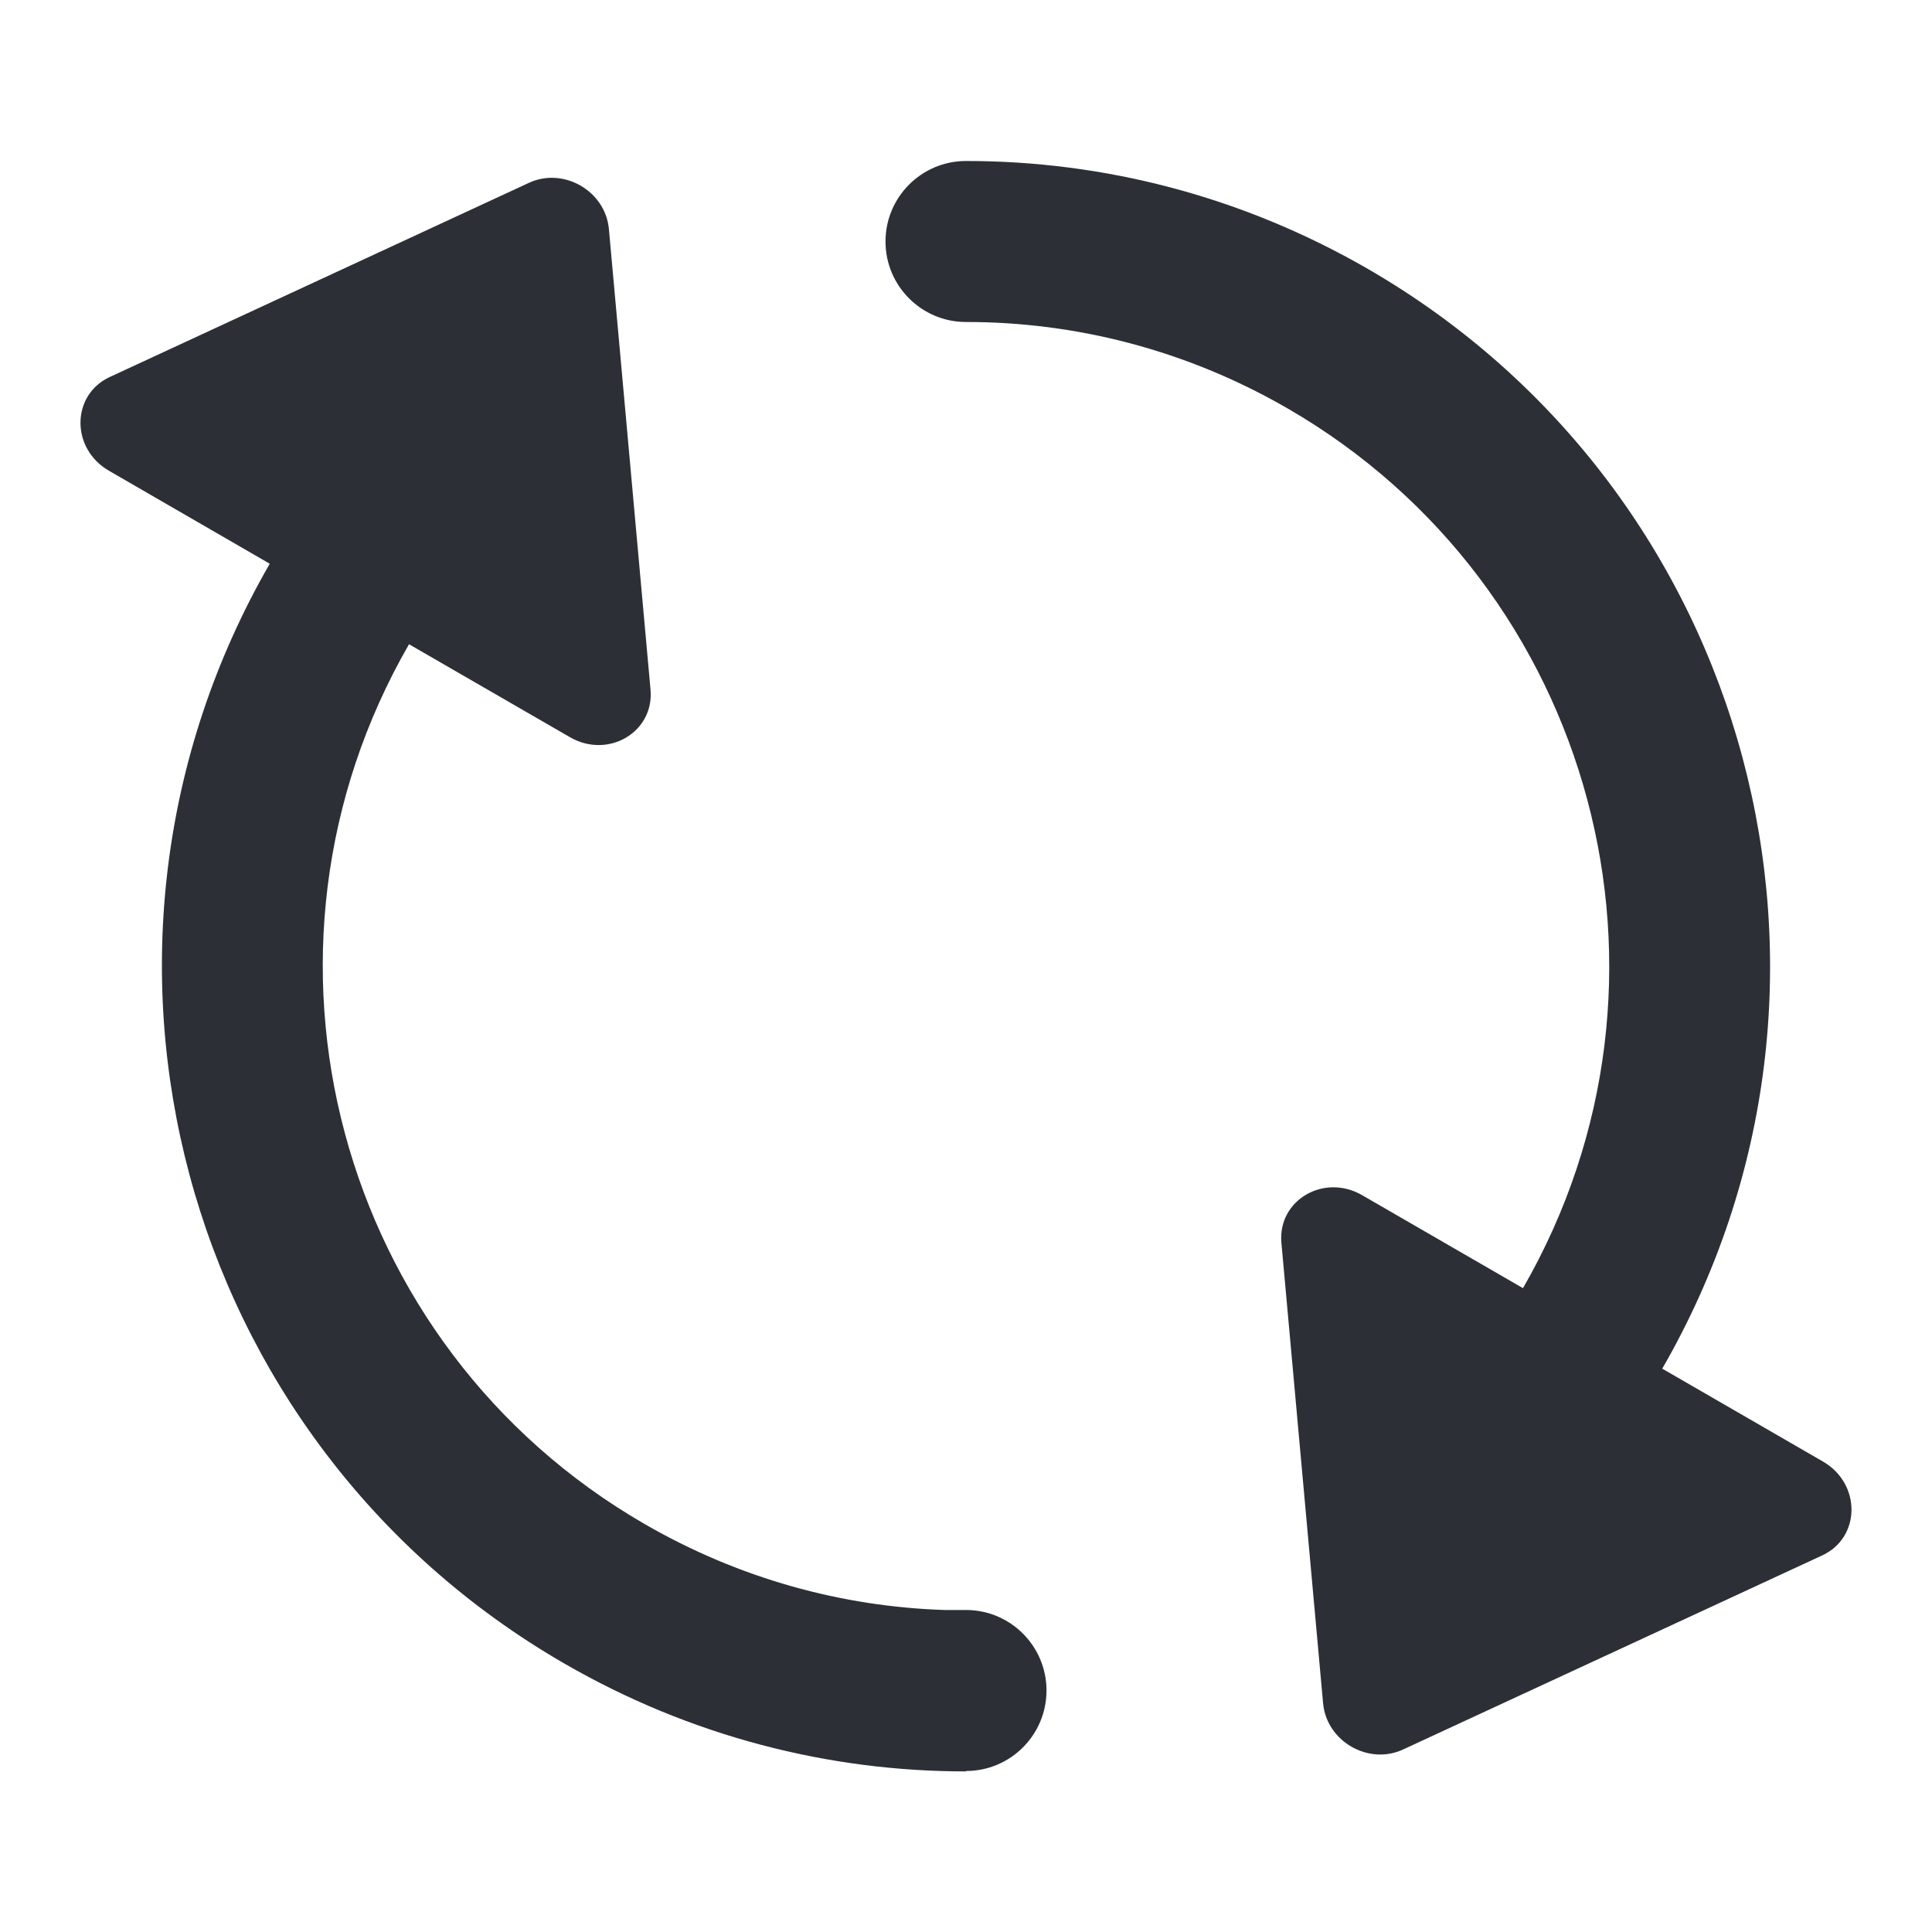 <svg width="24" height="24" viewBox="0 0 24 24" fill="none" xmlns="http://www.w3.org/2000/svg">
<path d="M12 4C11.448 4 11 3.552 11 3C11 2.448 11.448 2 12 2C13.697 1.999 15.417 2.431 16.993 3.341C21.77 6.103 23.407 12.219 20.649 17.002L22.646 18.156C23.122 18.432 23.117 19.099 22.636 19.322L17.429 21.733C16.999 21.932 16.479 21.631 16.436 21.159L15.918 15.438C15.871 14.91 16.445 14.572 16.921 14.847L18.919 16.002C21.125 12.175 19.816 7.283 15.994 5.073C14.734 4.345 13.358 3.999 12 4Z" fill="#2C2F36"/>
<path d="M12 22V22.005C10.303 22.006 8.583 21.574 7.007 20.663C2.23 17.902 0.593 11.786 3.351 7.003L1.354 5.848C0.877 5.573 0.883 4.906 1.364 4.683L6.571 2.271C7.001 2.072 7.521 2.373 7.564 2.845L8.081 8.566C8.129 9.094 7.555 9.433 7.079 9.157L5.081 8.003C2.875 11.829 4.184 16.722 8.006 18.931C9.184 19.612 10.463 19.959 11.734 20H12C12.552 20 13 20.448 13 21C13 21.552 12.552 22 12 22Z" fill="#2C2F36"/>
</svg>

